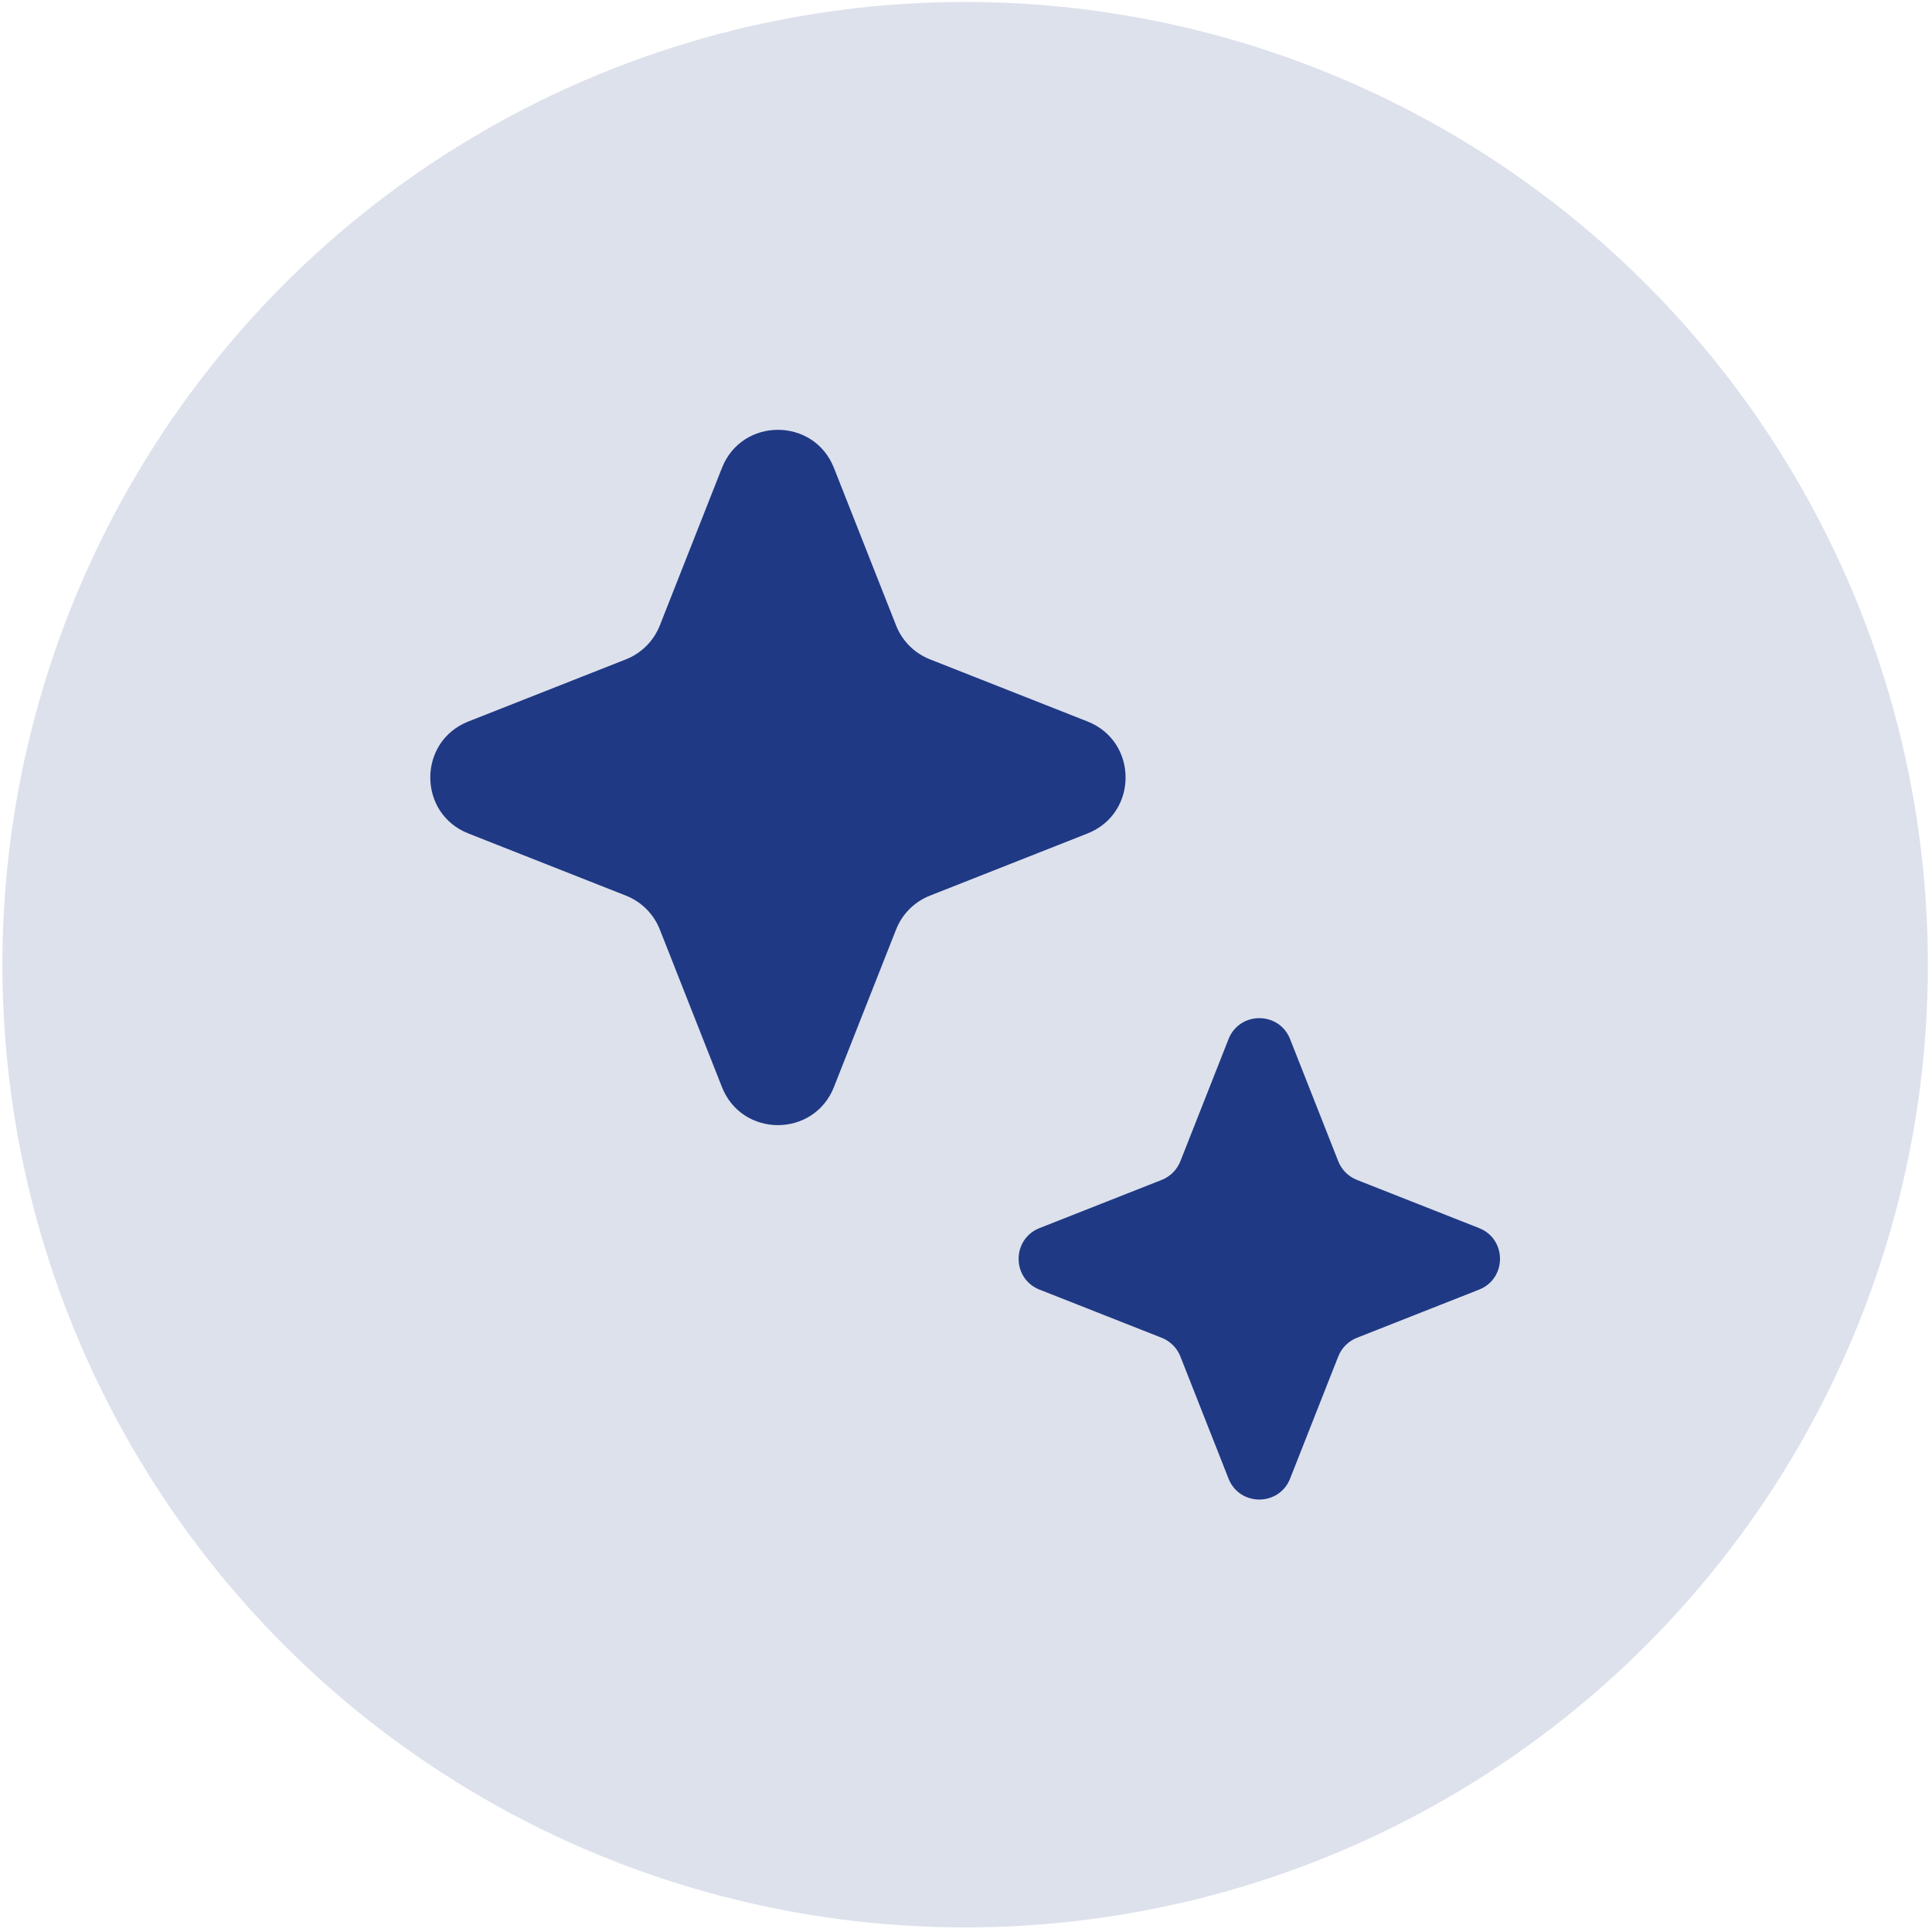 <svg width="88" height="88" viewBox="0 0 88 88" fill="none" xmlns="http://www.w3.org/2000/svg">
<circle cx="43.961" cy="43.94" r="43.851" fill="#1F3984" fill-opacity="0.15"/>
<path d="M32.883 21.314C33.796 18.999 37.072 18.999 37.985 21.314L40.815 28.488C41.093 29.195 41.653 29.754 42.36 30.033L49.533 32.862C51.848 33.775 51.848 37.051 49.533 37.964L42.36 40.794C41.653 41.072 41.093 41.632 40.815 42.339L37.985 49.512C37.072 51.827 33.796 51.827 32.883 49.512L30.054 42.339C29.775 41.632 29.216 41.072 28.509 40.794L21.335 37.964C19.02 37.051 19.02 33.775 21.335 32.862L28.509 30.033C29.216 29.754 29.775 29.195 30.054 28.488L32.883 21.314Z" fill="#1F3984"/>
<path d="M55.958 47.33C56.46 46.058 58.26 46.058 58.762 47.33L60.956 52.894C61.109 53.282 61.417 53.59 61.805 53.743L67.369 55.937C68.641 56.439 68.641 58.239 67.369 58.741L61.805 60.935C61.417 61.088 61.109 61.396 60.956 61.784L58.762 67.348C58.26 68.62 56.46 68.62 55.958 67.348L53.764 61.784C53.611 61.396 53.303 61.088 52.915 60.935L47.351 58.741C46.079 58.239 46.079 56.439 47.351 55.937L52.915 53.743C53.303 53.59 53.611 53.282 53.764 52.894L55.958 47.33Z" fill="#1F3984"/>
</svg>
